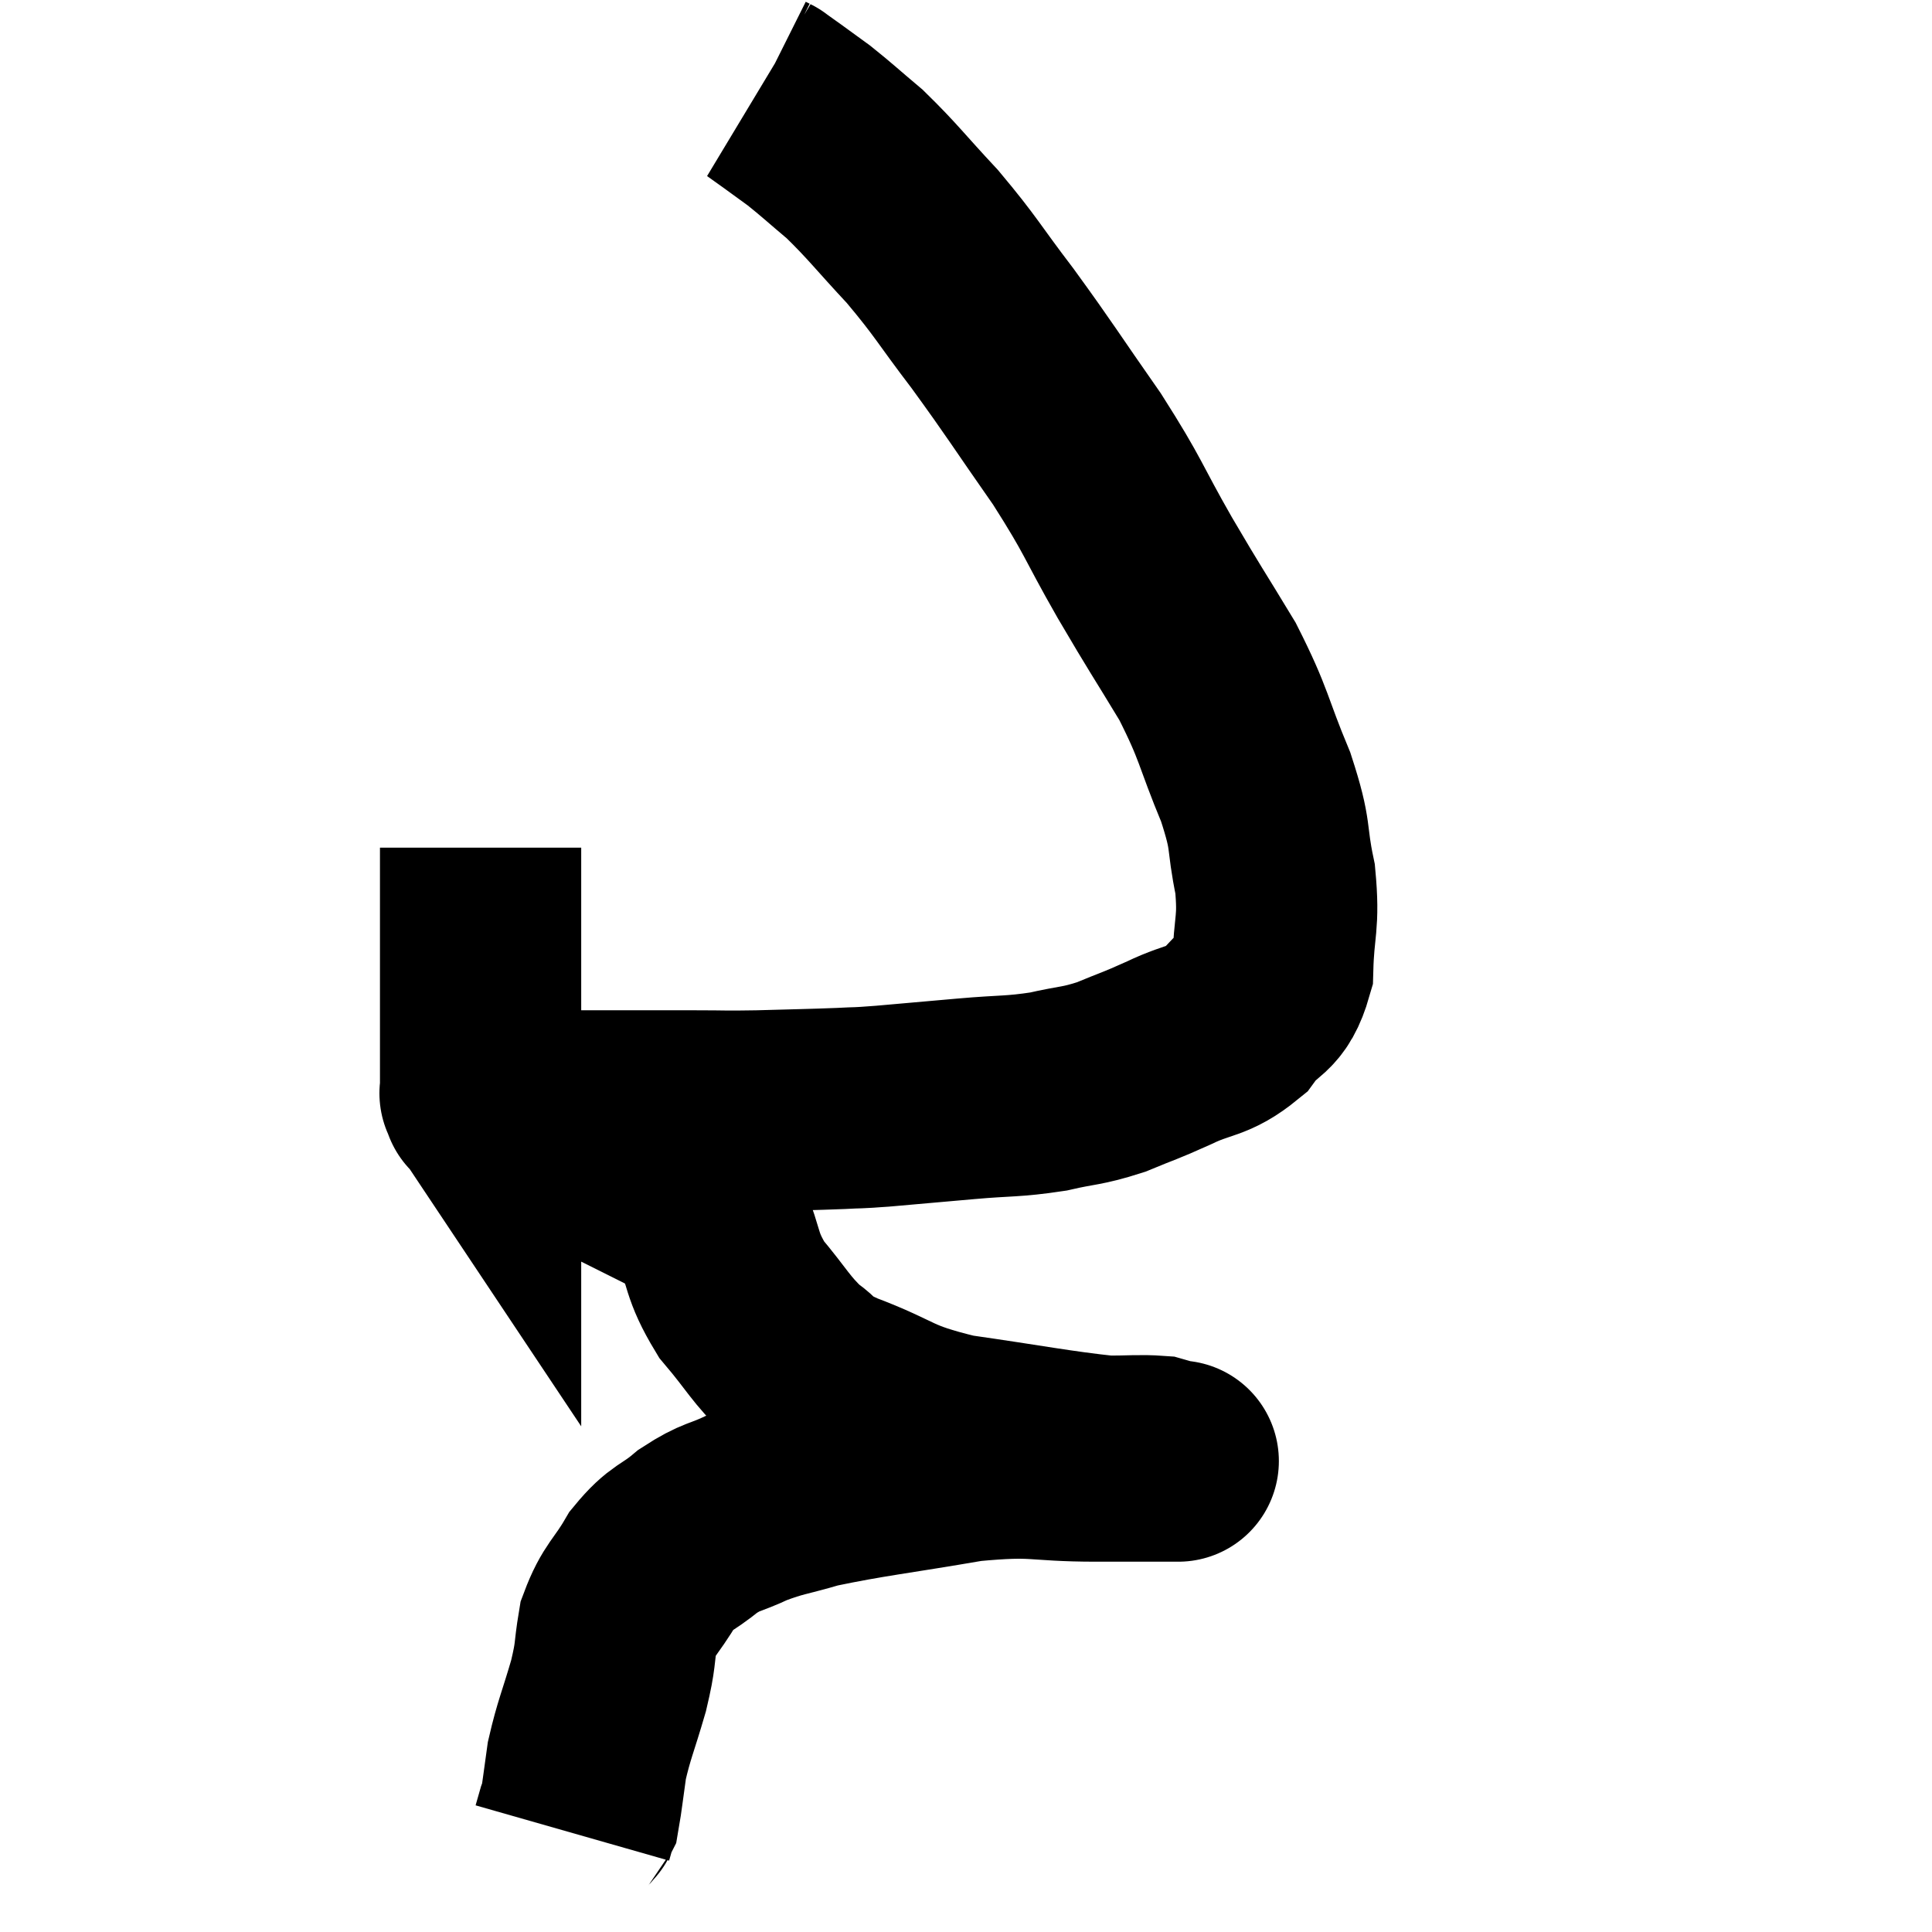 <svg width="48" height="48" viewBox="0 0 48 48" xmlns="http://www.w3.org/2000/svg"><path d="M 11.94 21.06 C 11.94 21.72, 11.94 21.45, 11.94 22.38 C 11.94 23.58, 11.94 23.745, 11.94 24.78 C 11.94 25.65, 11.94 25.92, 11.94 26.52 C 11.94 26.85, 11.94 27.015, 11.94 27.18 C 11.94 27.18, 11.94 27.18, 11.94 27.18 C 11.94 27.18, 11.94 27.18, 11.94 27.18 C 11.94 27.18, 11.94 27.18, 11.94 27.18 C 11.94 27.18, 11.94 27.18, 11.94 27.18 C 11.94 27.18, 11.94 27.18, 11.94 27.18 C 11.94 27.18, 11.91 27.135, 11.94 27.18 C 12 27.27, 12.03 27.315, 12.06 27.36 C 12.06 27.36, 11.91 27.285, 12.06 27.36 C 12.36 27.51, 12.21 27.6, 12.66 27.66 C 13.26 27.63, 13.215 27.615, 13.86 27.6 C 14.55 27.6, 14.385 27.6, 15.24 27.6 C 16.26 27.6, 16.38 27.6, 17.28 27.6 C 18.06 27.6, 17.94 27.615, 18.84 27.6 C 19.86 27.57, 20.1 27.57, 20.88 27.54 C 21.42 27.51, 21.18 27.54, 21.96 27.48 C 22.98 27.39, 22.98 27.39, 24 27.3 C 25.02 27.21, 25.14 27.255, 26.04 27.12 C 26.82 26.94, 26.85 27, 27.6 26.76 C 28.32 26.46, 28.275 26.505, 29.04 26.16 C 29.85 25.77, 30.015 25.905, 30.66 25.38 C 31.14 24.72, 31.365 24.945, 31.62 24.06 C 31.65 22.95, 31.785 22.965, 31.68 21.84 C 31.44 20.7, 31.62 20.85, 31.2 19.56 C 30.6 18.12, 30.69 18.045, 30 16.68 C 29.22 15.39, 29.25 15.48, 28.44 14.1 C 27.6 12.63, 27.705 12.645, 26.76 11.16 C 25.71 9.66, 25.62 9.48, 24.66 8.16 C 23.79 7.02, 23.775 6.9, 22.92 5.88 C 22.08 4.98, 21.945 4.77, 21.24 4.08 C 20.67 3.6, 20.55 3.48, 20.1 3.12 C 19.77 2.88, 19.71 2.835, 19.44 2.64 C 19.23 2.49, 19.125 2.415, 19.02 2.34 C 19.02 2.34, 19.05 2.355, 19.02 2.34 L 18.9 2.28" fill="none" stroke="black" stroke-width="5"></path><path d="M 16.92 27.54 C 17.1 27.81, 17.19 27.735, 17.28 28.08 C 17.28 28.5, 17.19 28.35, 17.28 28.92 C 17.46 29.64, 17.355 29.52, 17.64 30.36 C 18.03 31.32, 17.895 31.41, 18.42 32.28 C 19.08 33.06, 19.14 33.27, 19.74 33.84 C 20.28 34.2, 19.83 34.11, 20.82 34.56 C 22.26 35.1, 22.035 35.235, 23.7 35.64 C 25.59 35.91, 26.22 36.045, 27.48 36.18 C 28.11 36.18, 28.32 36.15, 28.74 36.18 C 28.95 36.24, 29.055 36.27, 29.16 36.3 C 29.16 36.3, 29.16 36.3, 29.16 36.3 C 29.16 36.3, 29.16 36.3, 29.16 36.3 C 29.16 36.3, 29.19 36.3, 29.16 36.3 C 29.1 36.3, 29.52 36.3, 29.04 36.3 C 28.14 36.3, 28.485 36.3, 27.24 36.3 C 25.65 36.3, 25.815 36.135, 24.06 36.3 C 22.14 36.63, 21.585 36.675, 20.22 36.96 C 19.41 37.2, 19.32 37.17, 18.6 37.44 C 17.97 37.74, 17.94 37.65, 17.34 38.04 C 16.77 38.52, 16.695 38.4, 16.2 39 C 15.78 39.72, 15.63 39.72, 15.36 40.44 C 15.24 41.16, 15.315 41.055, 15.12 41.88 C 14.85 42.81, 14.76 42.96, 14.58 43.74 C 14.49 44.37, 14.46 44.655, 14.4 45 C 14.37 45.06, 14.385 44.985, 14.34 45.12 L 14.22 45.54" fill="none" stroke="black" stroke-width="5"></path></svg>
